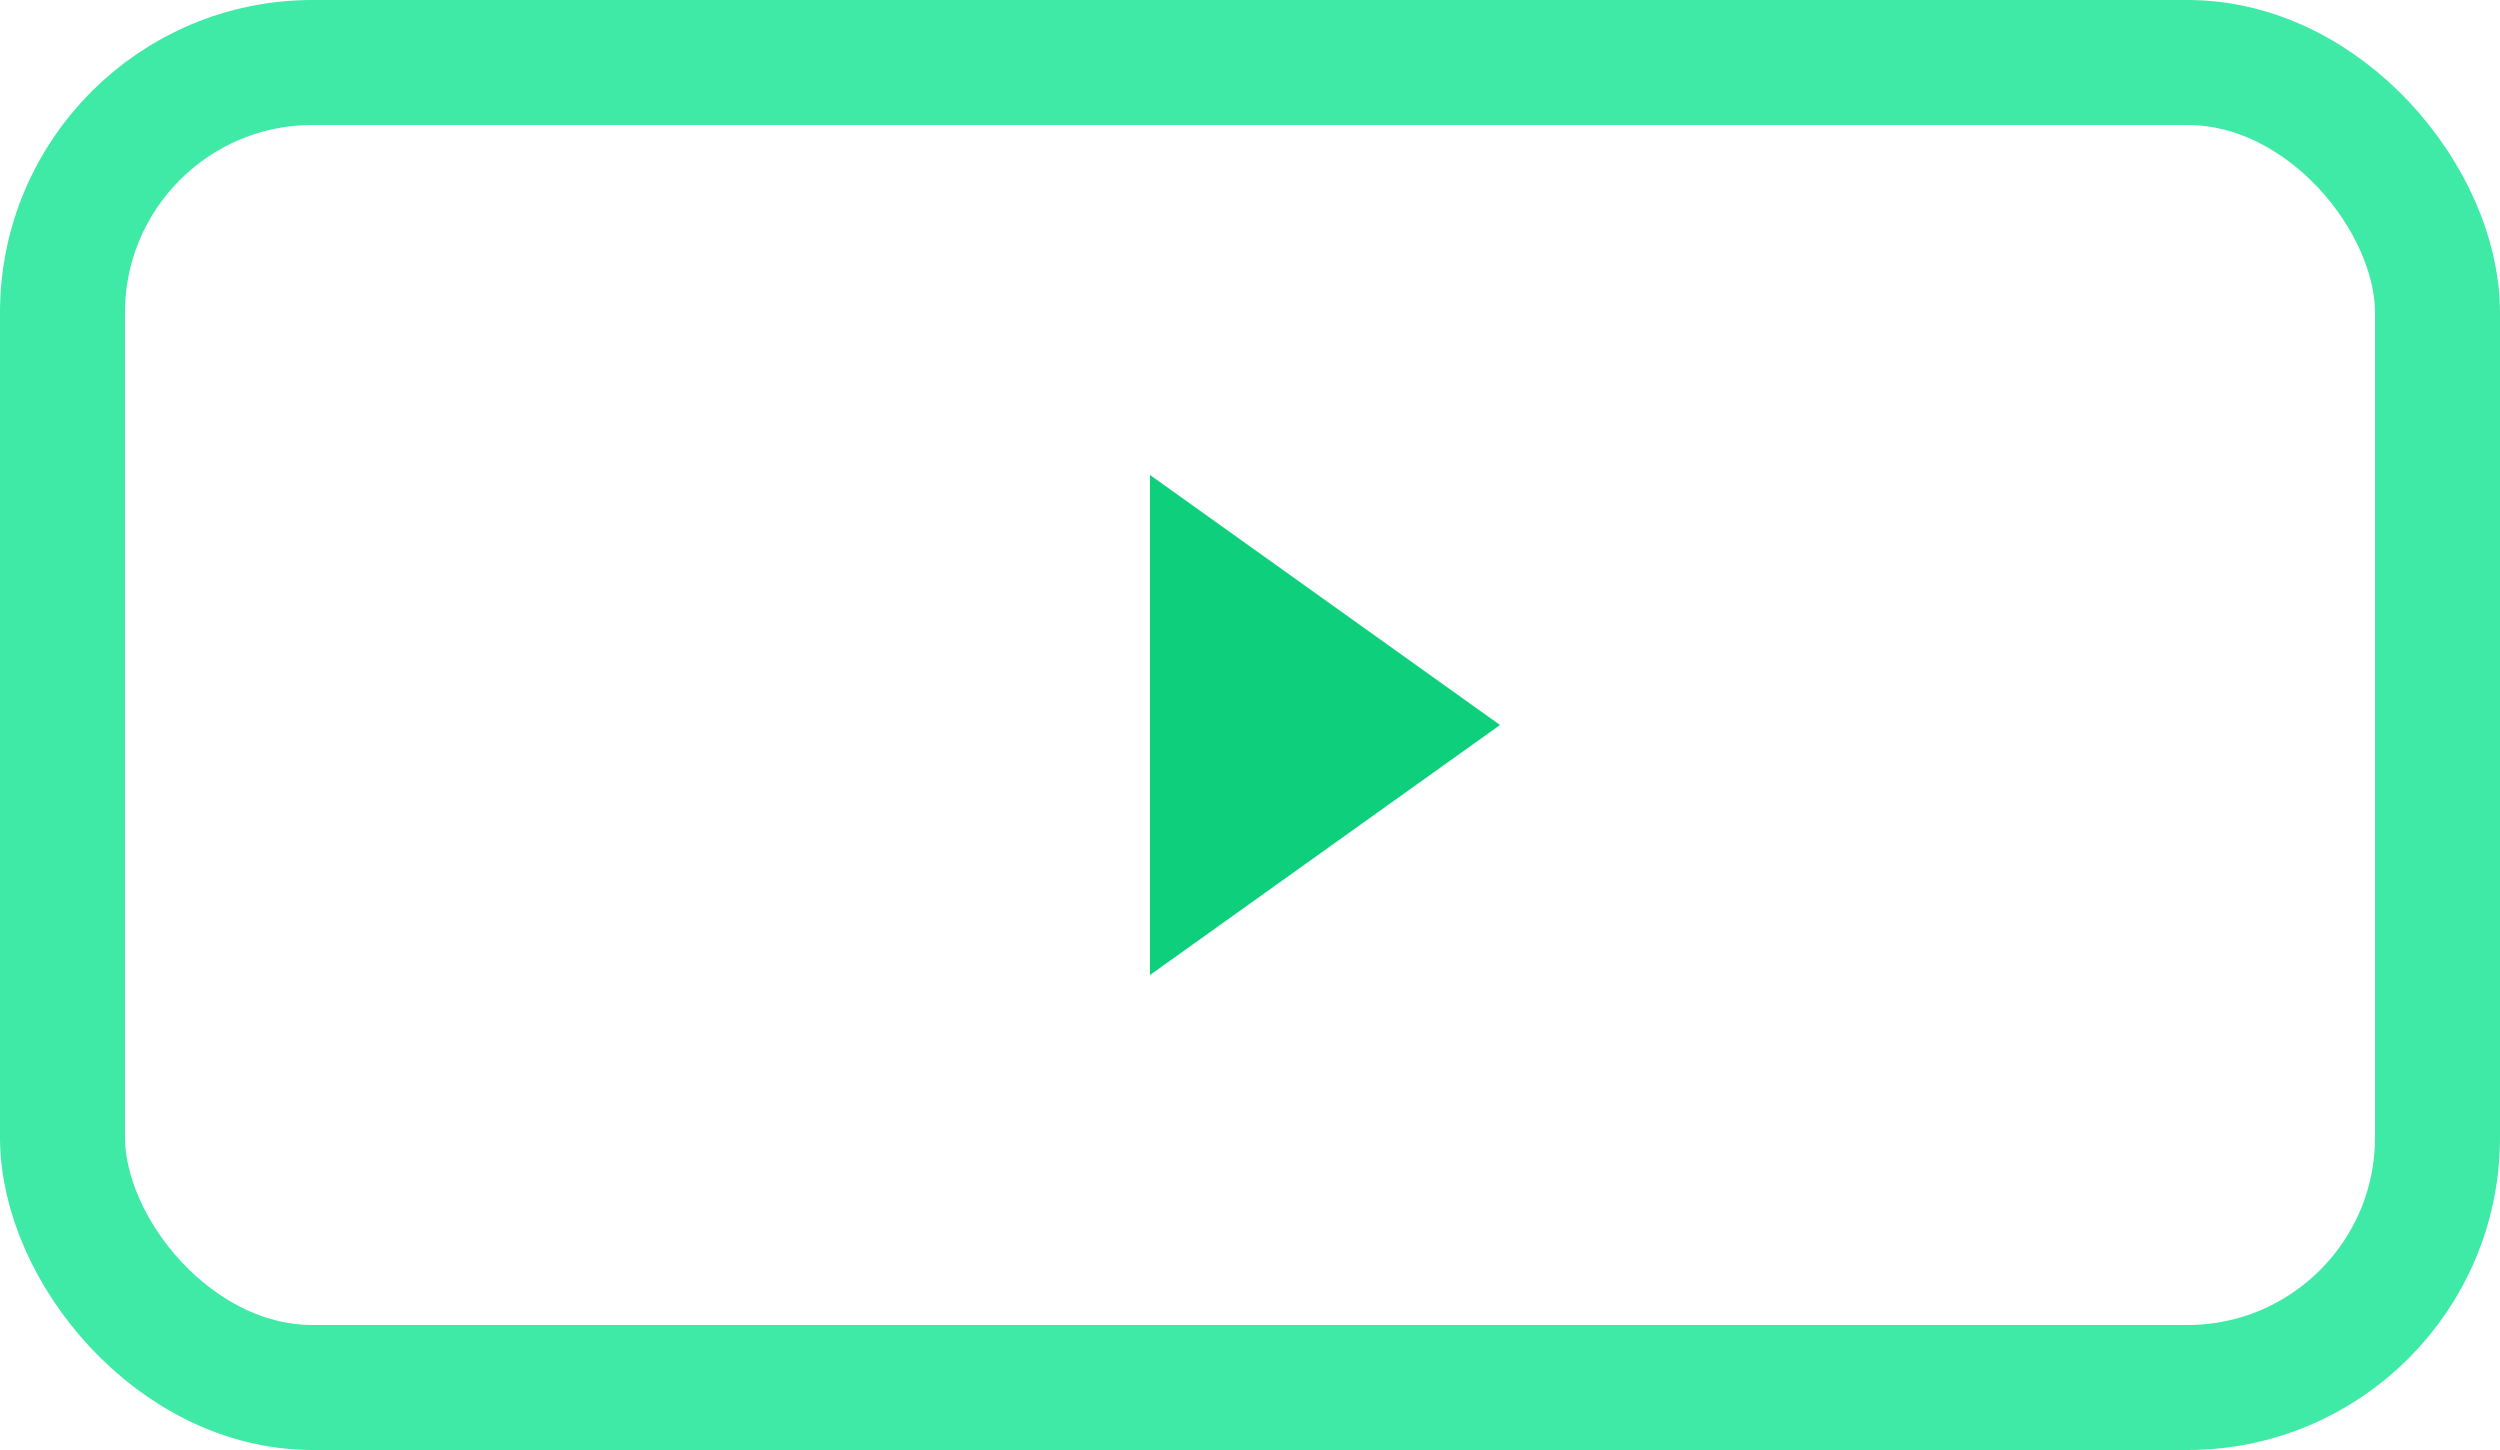 <svg width="100" height="58" xmlns="http://www.w3.org/2000/svg"><g fill="none"><rect stroke="#25E899" stroke-width="5" opacity=".879" x="2.5" y="2.5" width="95" height="53" rx="10"/><path fill="#0ECF7C" d="M60 29L46 39V19z"/></g></svg>